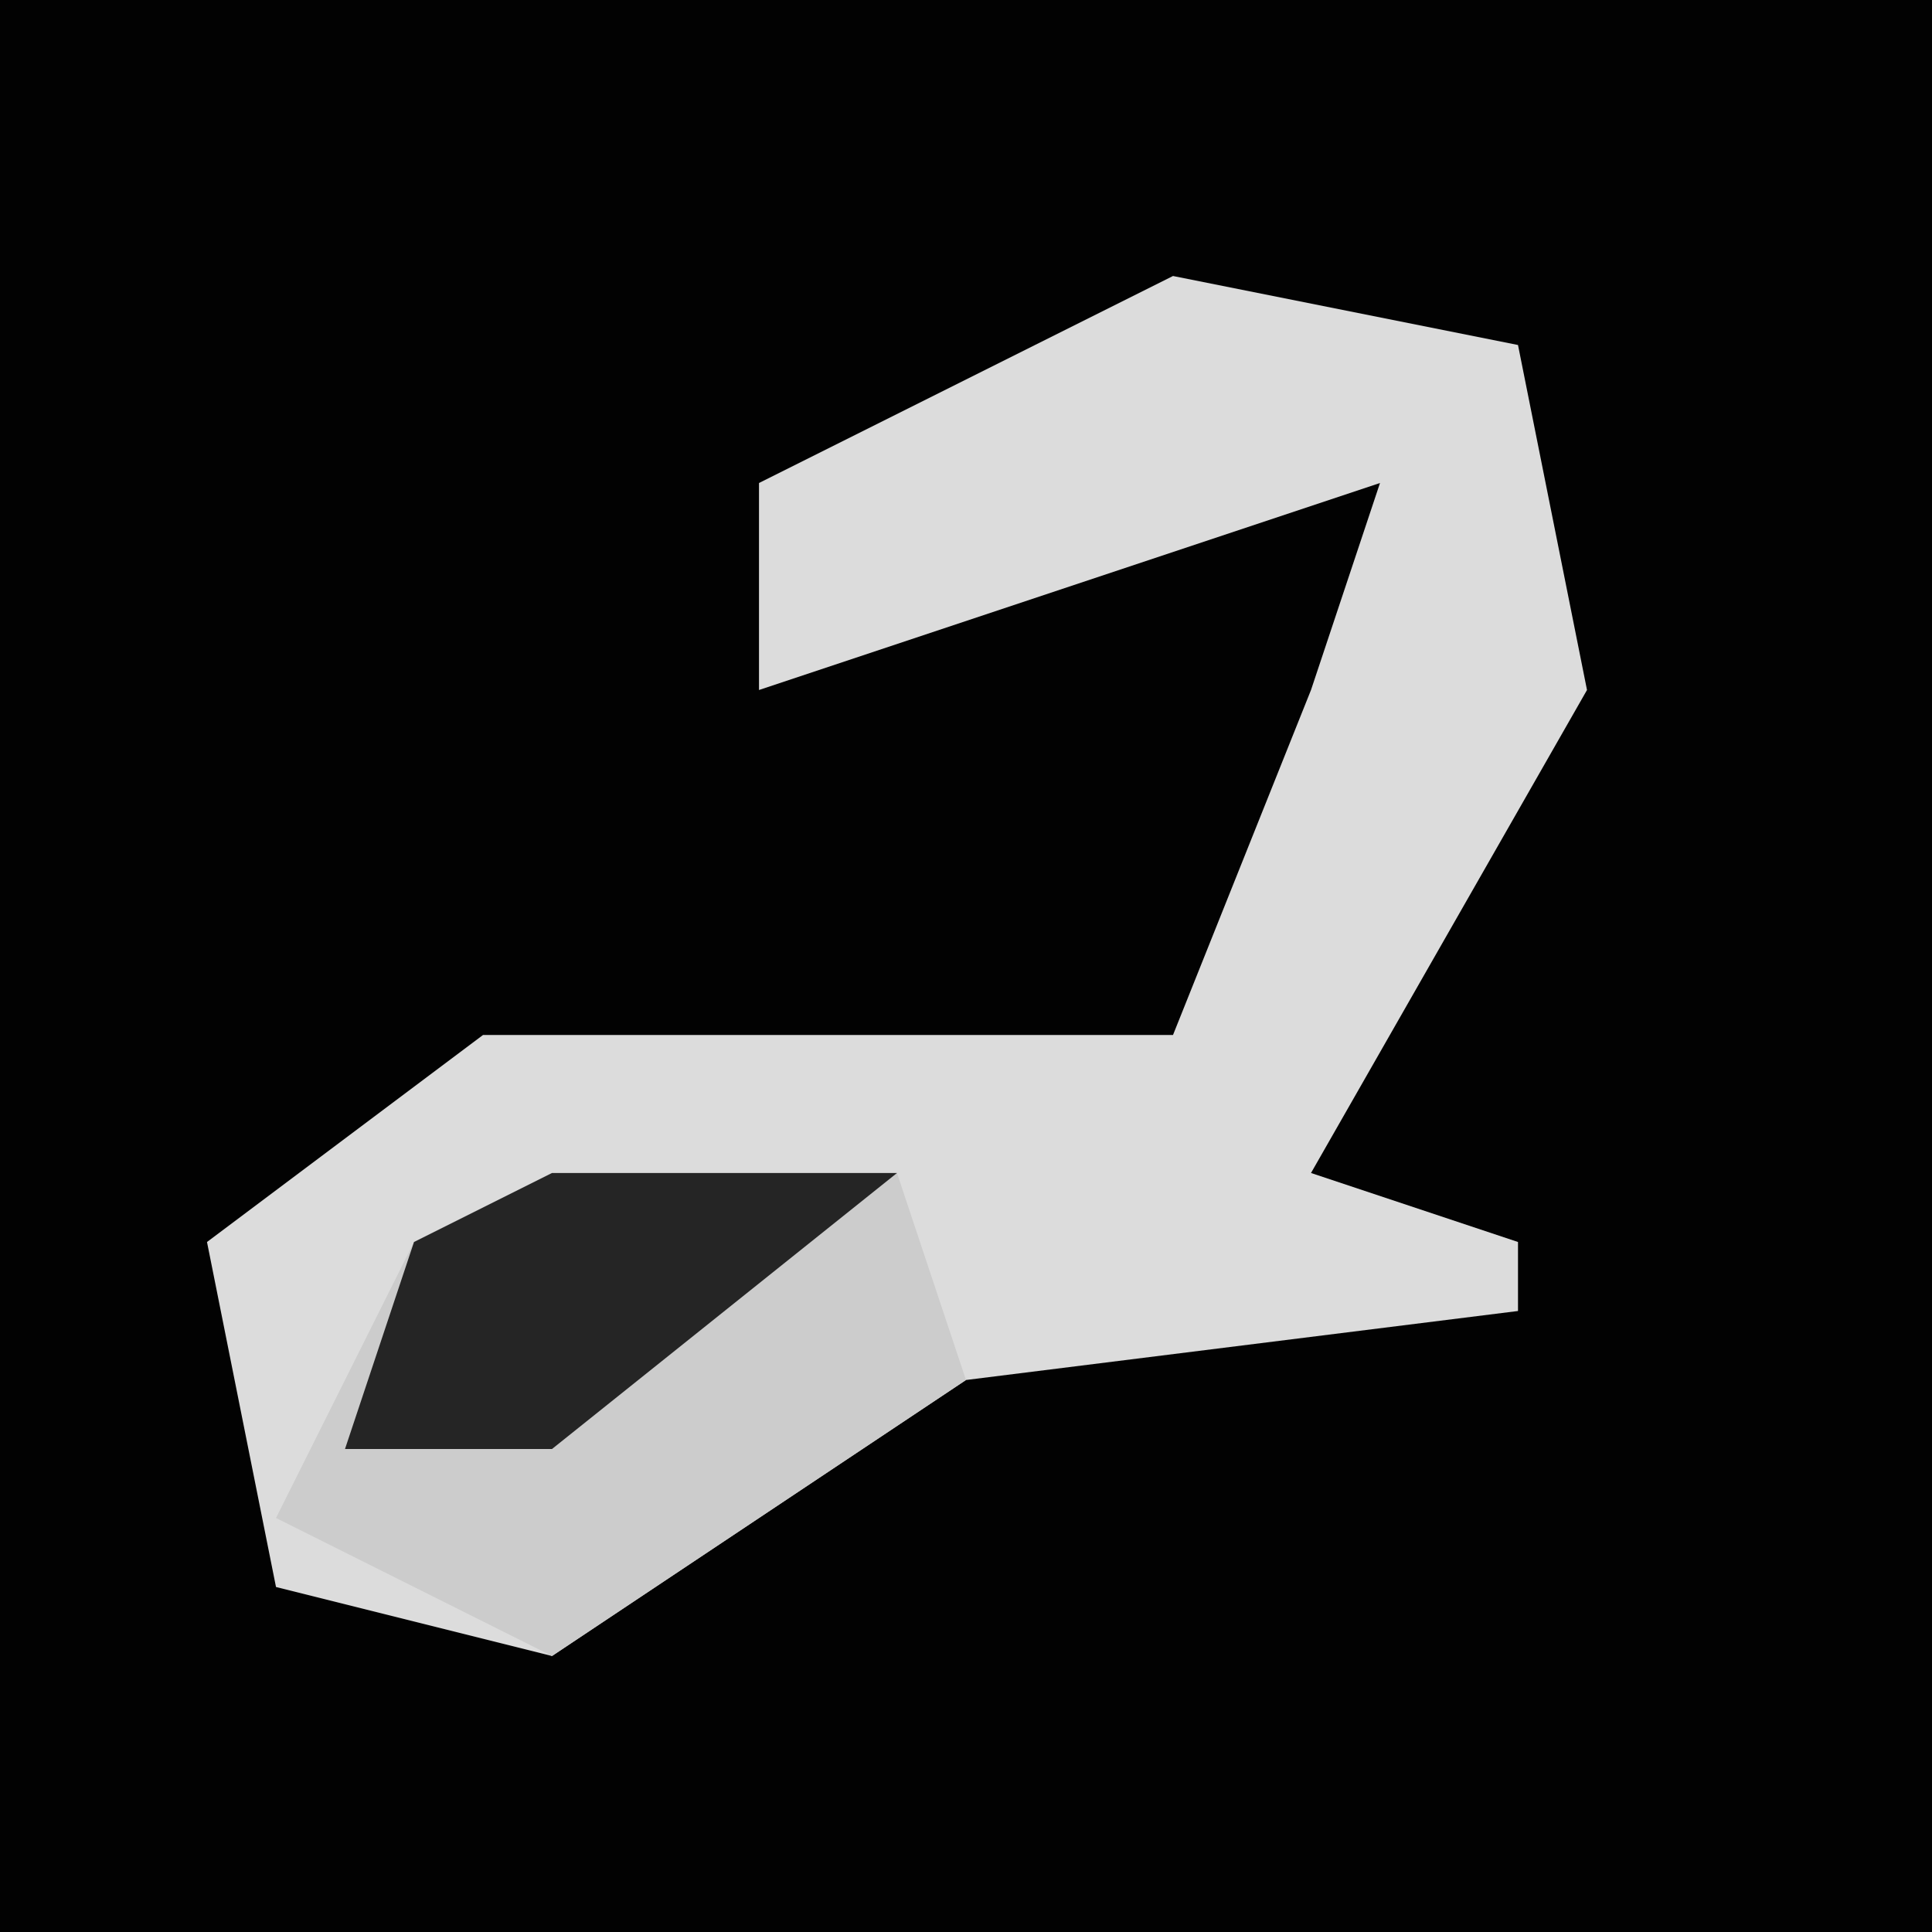 <?xml version="1.0" encoding="UTF-8"?>
<svg version="1.1" xmlns="http://www.w3.org/2000/svg" width="28" height="28">
<path d="M0,0 L28,0 L28,28 L0,28 Z " fill="#020202" transform="translate(0,0)"/>
<path d="M0,0 L5,1 L6,6 L2,13 L5,14 L5,15 L-3,16 L-9,20 L-13,19 L-14,14 L-10,11 L0,11 L2,6 L3,3 L-6,6 L-6,3 Z " fill="#DCDCDC" transform="translate(17,4)"/>
<path d="M0,0 L5,0 L6,3 L0,7 L-4,5 L-2,1 Z " fill="#CCCCCC" transform="translate(8,17)"/>
<path d="M0,0 L5,0 L0,4 L-3,4 L-2,1 Z " fill="#252525" transform="translate(8,17)"/>
</svg>
